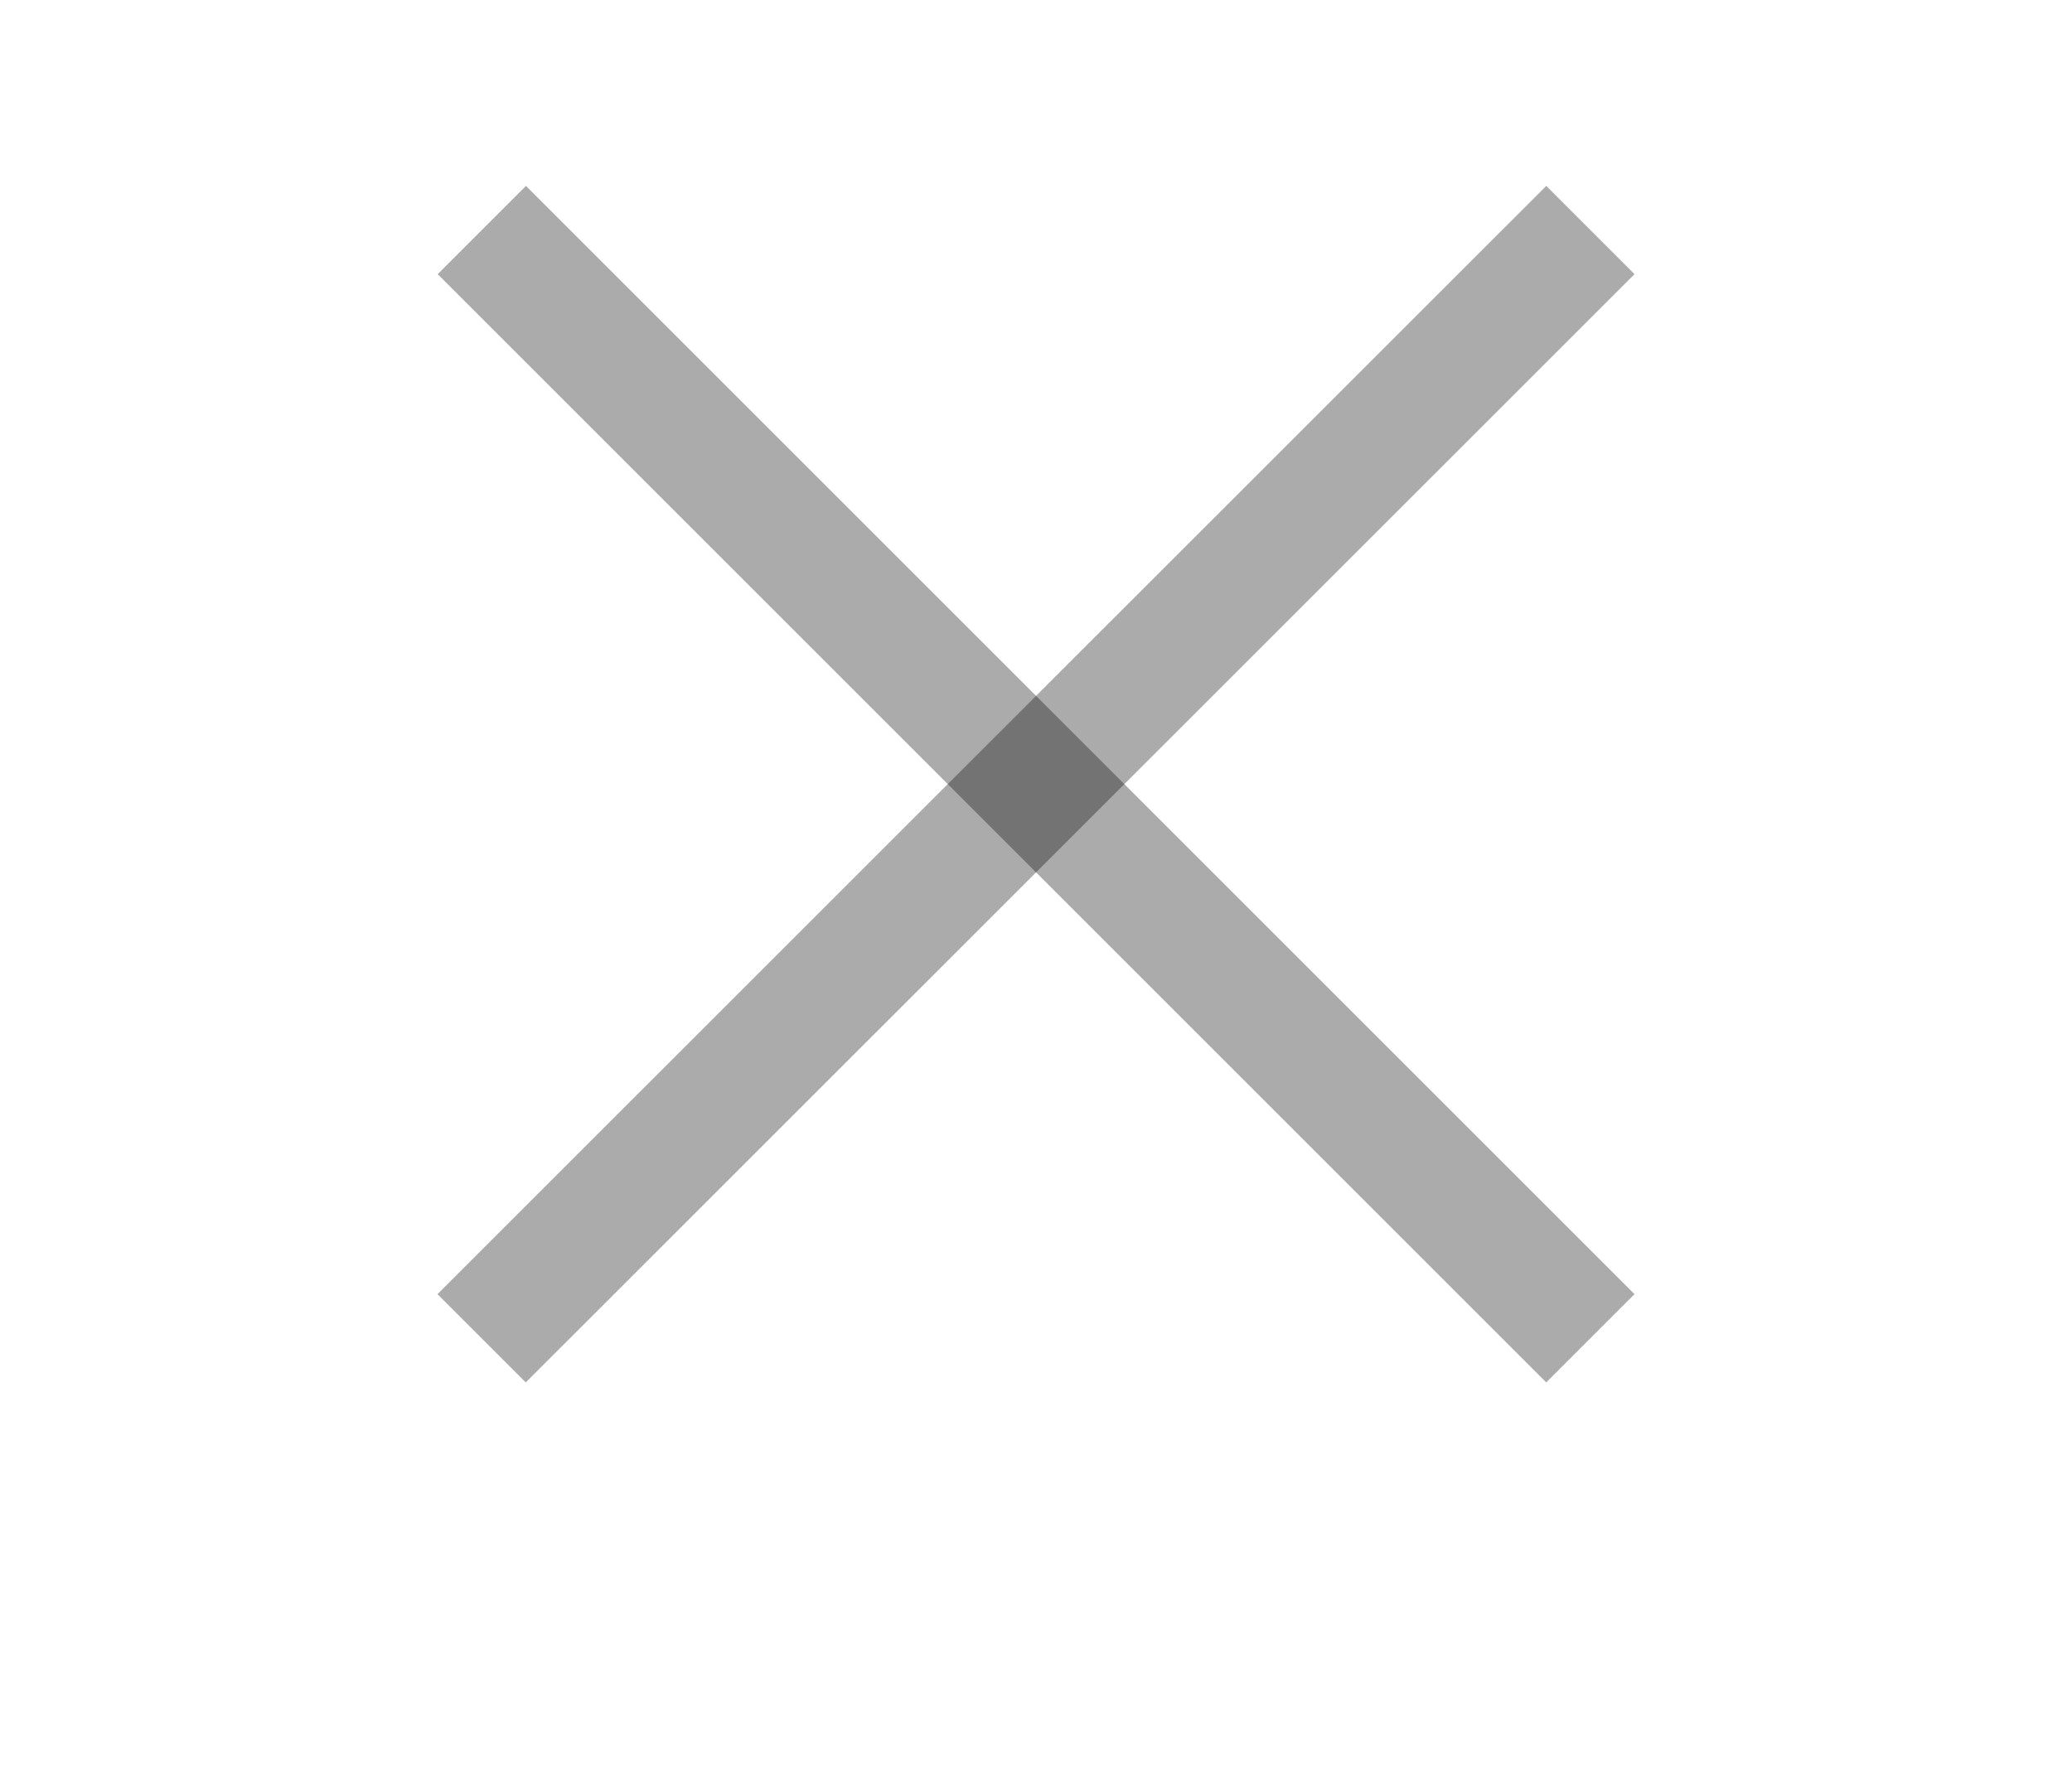 <?xml version="1.0" encoding="utf-8"?>
<!-- Generator: Adobe Illustrator 24.2.3, SVG Export Plug-In . SVG Version: 6.00 Build 0)  -->
<svg version="1.1" id="Layer_1" xmlns="http://www.w3.org/2000/svg" xmlns:xlink="http://www.w3.org/1999/xlink" x="0px" y="0px"
	 viewBox="0 0 94.82 81.2" style="enable-background:new 0 0 94.82 81.2;" xml:space="preserve">
<style type="text/css">
	.st0{opacity:0.33;}
</style>
<g class="st0">
	<path d="M74.8,59.24l-4.04,4.04L20.03,12.55l4.04-4.04L74.8,59.24z"/>
</g>
<g class="st0">
	<path d="M24.06,63.28l-4.04-4.04L70.76,8.51l4.04,4.04L24.06,63.28z"/>
</g>
</svg>
